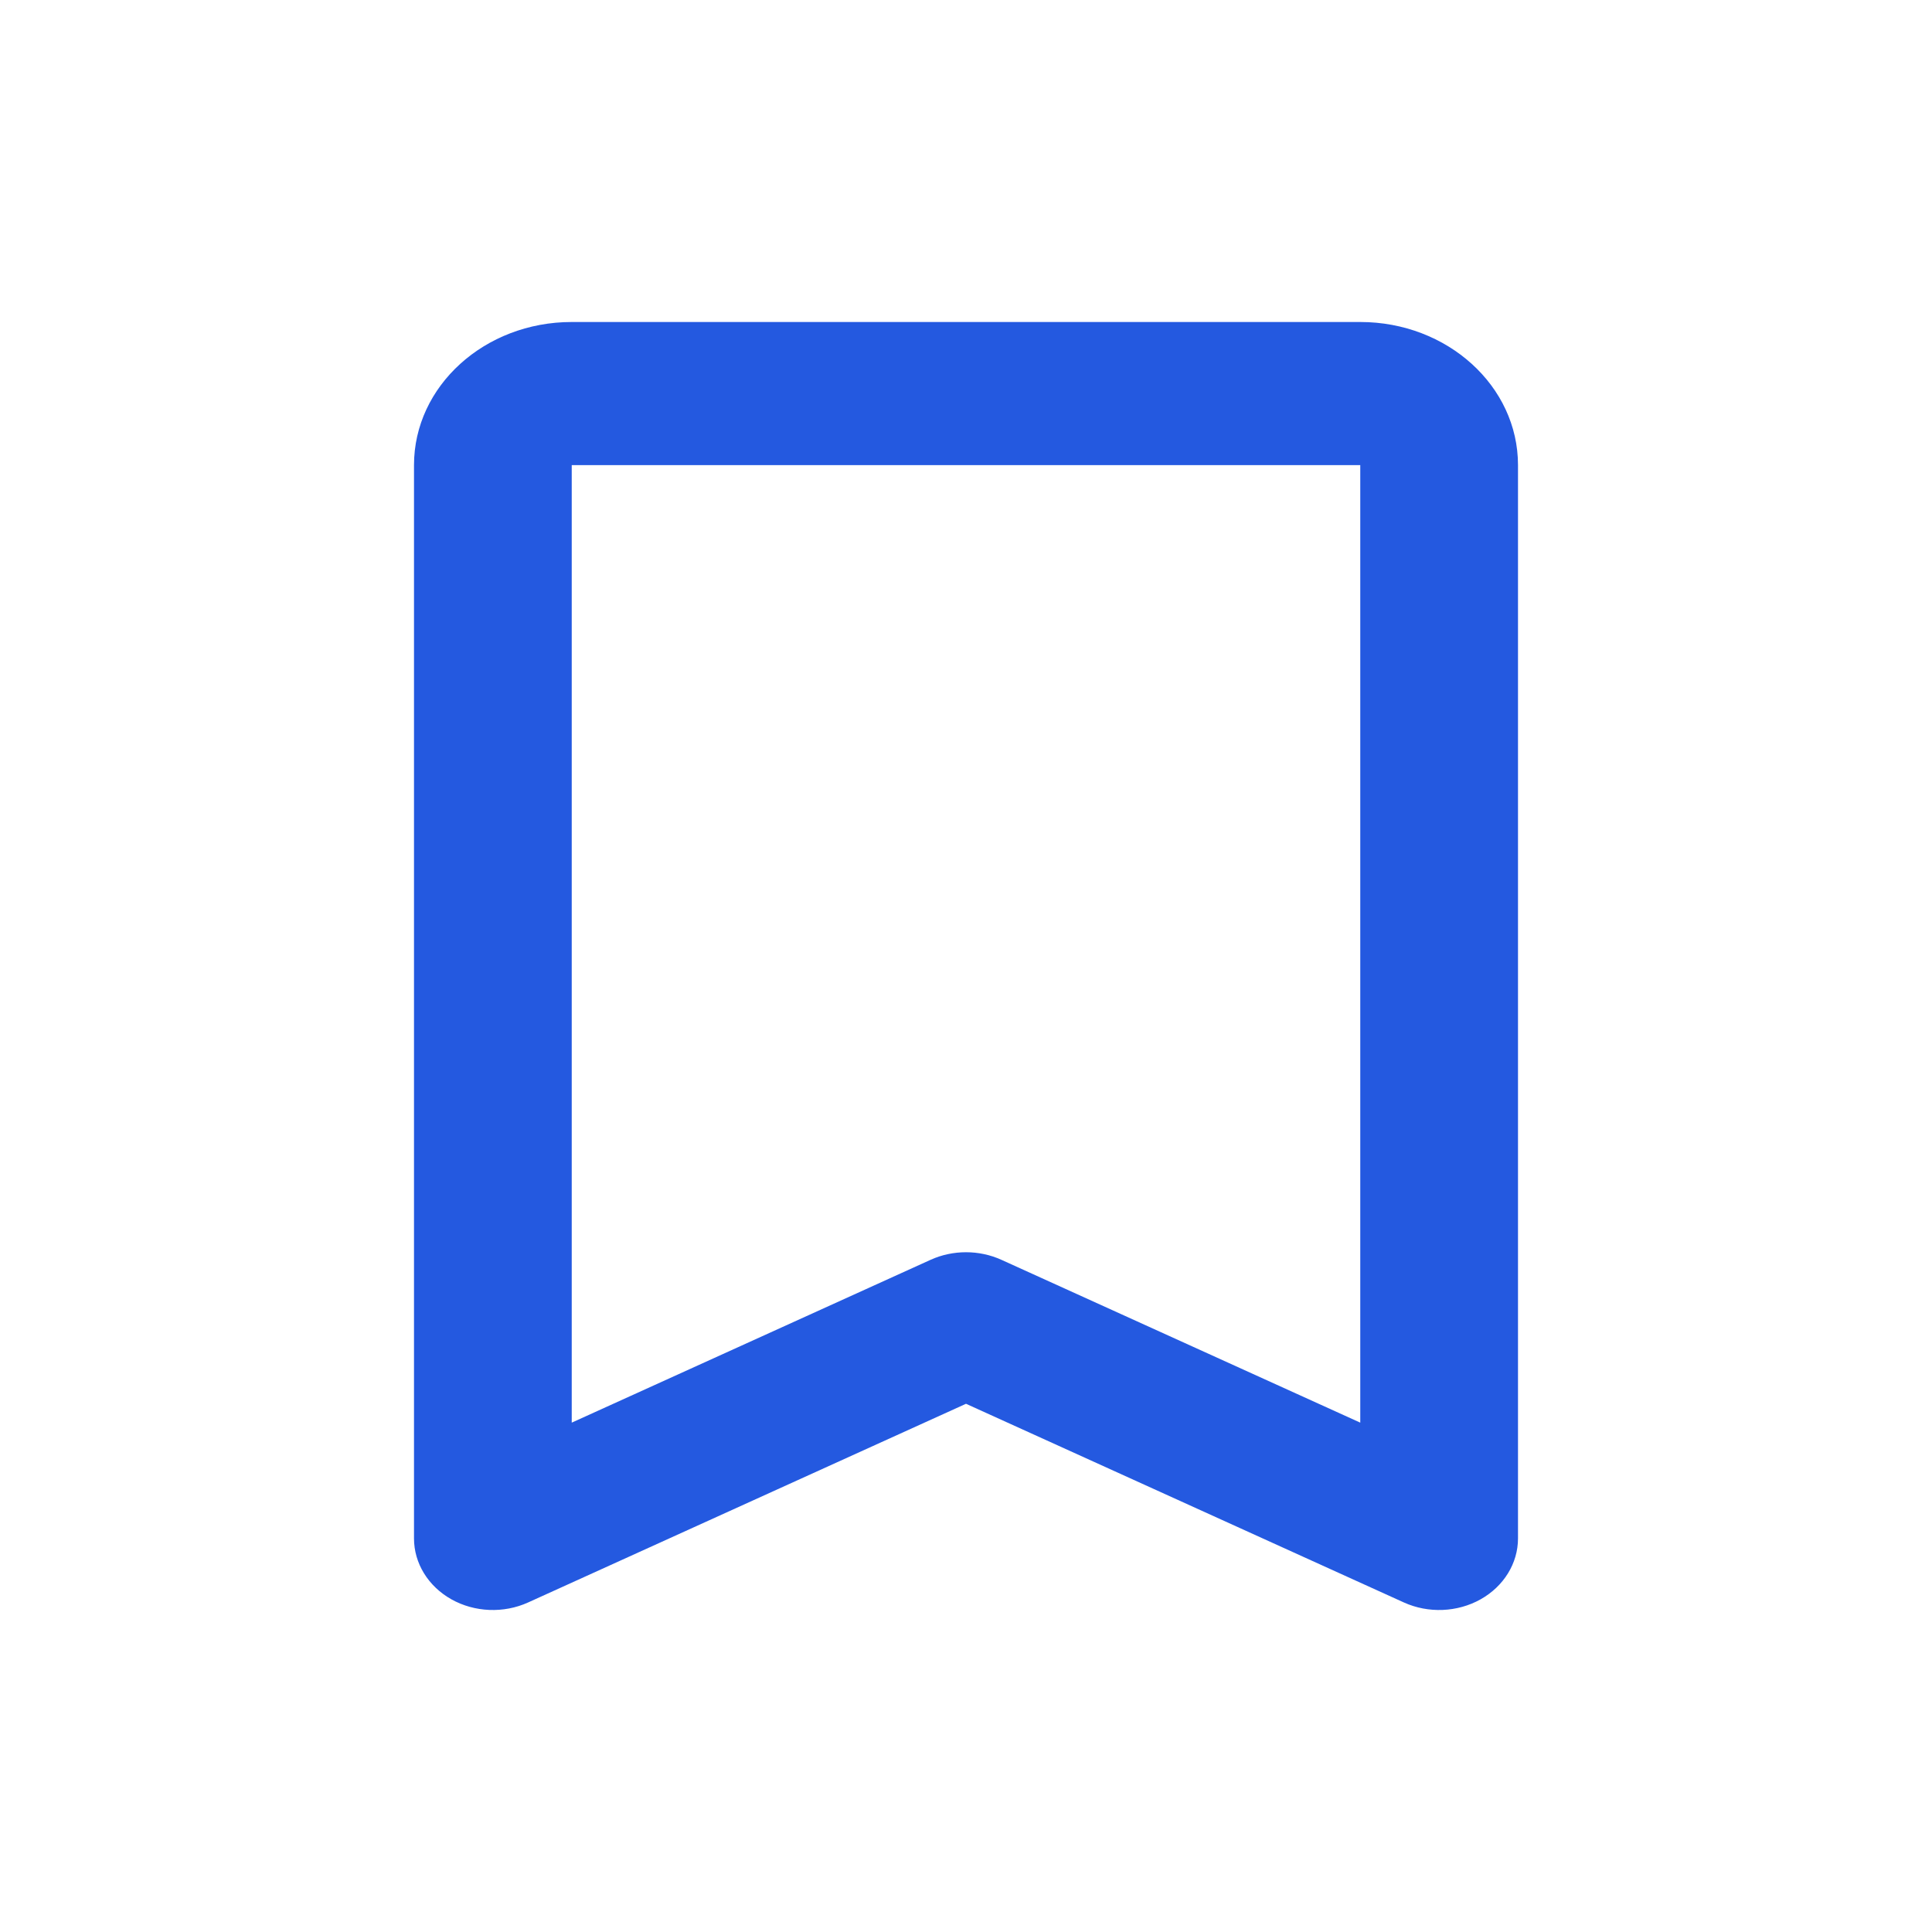 <svg width="42" height="42" viewBox="0 0 42 42" fill="none" xmlns="http://www.w3.org/2000/svg">
<path fill-rule="evenodd" clip-rule="evenodd" d="M9 10.111C9 8.393 10.535 7 12.429 7H29.571C31.465 7 33 8.393 33 10.111V33.444C33 33.984 32.692 34.484 32.187 34.768C31.682 35.051 31.05 35.077 30.519 34.836L21 30.517L11.481 34.836C10.95 35.077 10.318 35.051 9.813 34.768C9.308 34.484 9 33.984 9 33.444V10.111ZM29.571 10.111H12.429V30.927L20.233 27.386C20.716 27.168 21.284 27.168 21.767 27.386L29.571 30.927V10.111Z" fill="#2459E0"/>
</svg>
